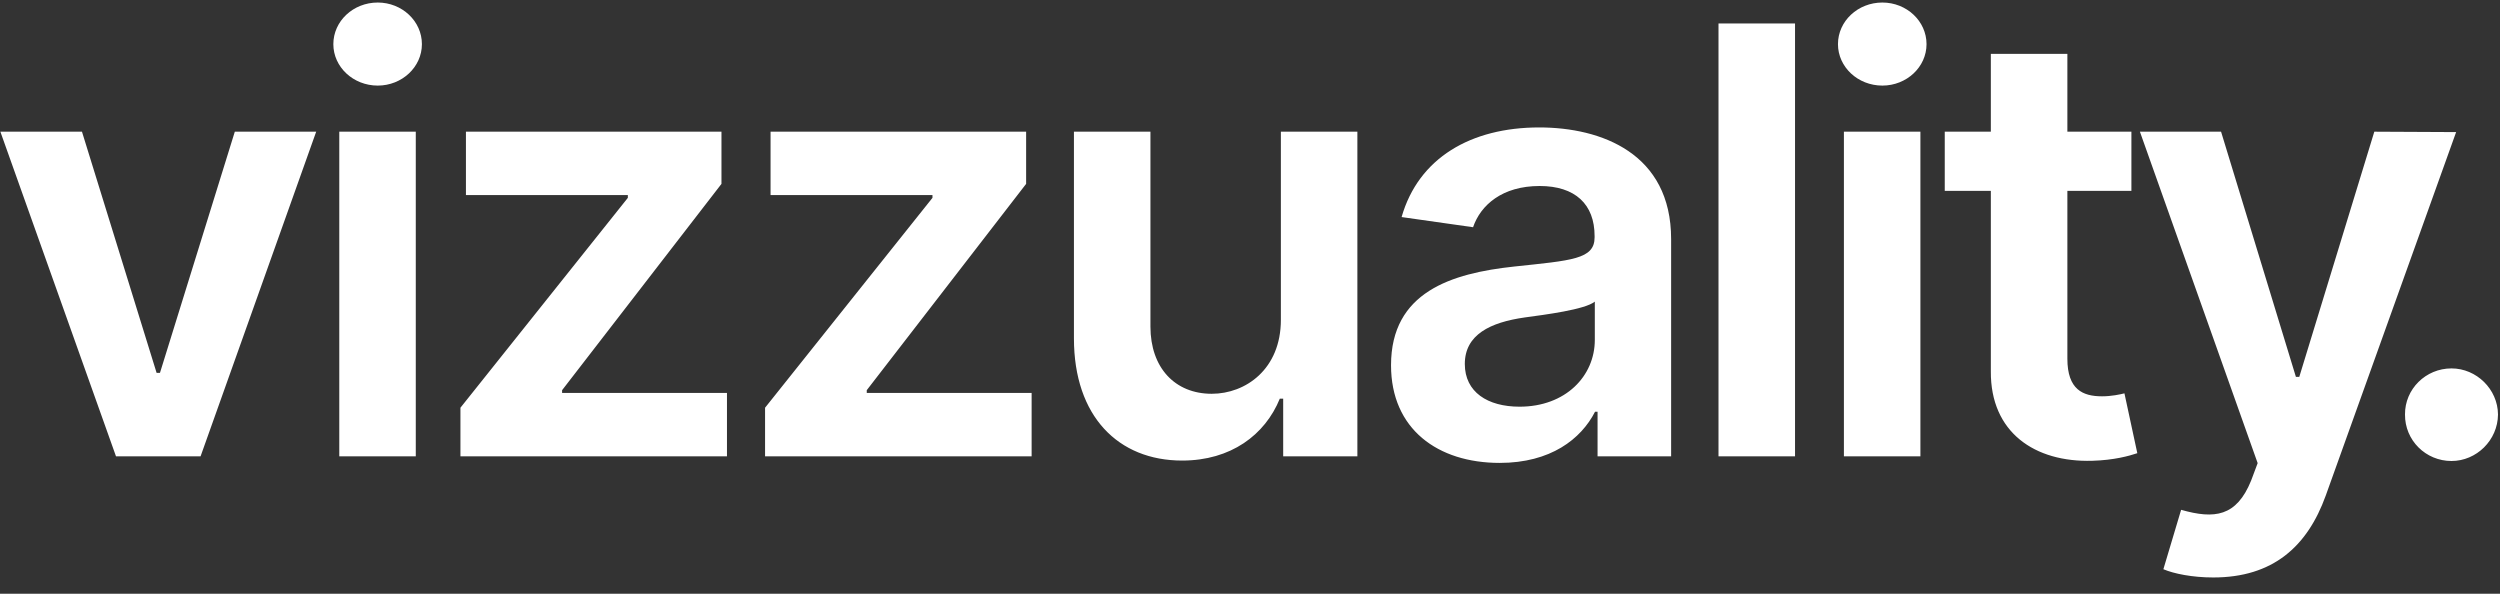 <?xml version="1.0" encoding="UTF-8"?>
<svg width="80px" height="19px" viewBox="0 0 80 19" version="1.1" xmlns="http://www.w3.org/2000/svg" xmlns:xlink="http://www.w3.org/1999/xlink">
    <rect x="0" y="0" width="80" height="19" fill="#333333" stroke="none"/>
    <title>8C05307D-E748-41BB-9026-3D867AD835A6</title>
    <g id="visuals" stroke="none" stroke-width="1" fill="none" fill-rule="evenodd">
        <g id="map-distribution-dropdown-v3" transform="translate(-1262, -804)" fill="#FFFFFF" fill-rule="nonzero">
            <g id="Vizz10-White@1x" transform="translate(1262, 804)">
                <path d="M10.118,4.214 L6.418,14.603 L3.712,14.603 L0.012,4.214 L2.623,4.214 L5.011,11.931 L5.119,11.931 L7.514,4.214 L10.118,4.214 Z M10.857,14.603 L10.857,4.214 L13.305,4.214 L13.305,14.603 L10.857,14.603 Z M12.088,2.739 C11.303,2.739 10.667,2.144 10.667,1.413 C10.667,0.676 11.303,0.081 12.088,0.081 C12.865,0.081 13.501,0.676 13.501,1.413 C13.501,2.144 12.865,2.739 12.088,2.739 Z M14.734,14.603 L14.734,13.047 L20.091,6.331 L20.091,6.243 L14.91,6.243 L14.91,4.214 L23.087,4.214 L23.087,5.884 L17.987,12.486 L17.987,12.574 L23.263,12.574 L23.263,14.603 L14.734,14.603 Z M24.482,14.603 L24.482,13.047 L29.839,6.331 L29.839,6.243 L24.658,6.243 L24.658,4.214 L32.836,4.214 L32.836,5.884 L27.736,12.486 L27.736,12.574 L33.012,12.574 L33.012,14.603 L24.482,14.603 Z M40.988,10.234 L40.988,4.214 L43.436,4.214 L43.436,14.603 L41.062,14.603 L41.062,12.757 L40.954,12.757 C40.48,13.92 39.385,14.738 37.829,14.738 C35.786,14.738 34.366,13.325 34.366,10.829 L34.366,4.214 L36.814,4.214 L36.814,10.45 C36.814,11.769 37.599,12.601 38.776,12.601 C39.858,12.601 40.988,11.816 40.988,10.234 Z M47.99,14.813 C46.008,14.813 44.513,13.731 44.513,11.688 C44.513,9.347 46.441,8.745 48.457,8.529 C50.29,8.333 51.027,8.299 51.027,7.596 L51.027,7.555 C51.027,6.534 50.405,5.952 49.268,5.952 C48.071,5.952 47.381,6.561 47.138,7.271 L44.851,6.946 C45.393,5.052 47.07,4.078 49.255,4.078 C51.237,4.078 53.476,4.904 53.476,7.65 L53.476,14.603 L51.122,14.603 L51.122,13.176 L51.041,13.176 C50.594,14.049 49.62,14.813 47.99,14.813 Z M48.626,13.014 C50.1,13.014 51.034,12.033 51.034,10.876 L51.034,9.652 C50.716,9.909 49.431,10.071 48.788,10.159 C47.692,10.315 46.874,10.707 46.874,11.647 C46.874,12.547 47.604,13.014 48.626,13.014 Z M57.441,0.75 L57.441,14.603 L54.992,14.603 L54.992,0.75 L57.441,0.75 Z M59.005,14.603 L59.005,4.214 L61.453,4.214 L61.453,14.603 L59.005,14.603 Z M60.236,2.739 C59.451,2.739 58.815,2.144 58.815,1.413 C58.815,0.676 59.451,0.081 60.236,0.081 C61.013,0.081 61.649,0.676 61.649,1.413 C61.649,2.144 61.013,2.739 60.236,2.739 Z M68.205,4.214 L68.205,6.108 L66.156,6.108 L66.156,11.478 C66.156,12.466 66.649,12.682 67.265,12.682 C67.569,12.682 67.847,12.621 67.982,12.587 L68.394,14.502 C68.131,14.59 67.65,14.725 66.954,14.745 C65.114,14.799 63.693,13.839 63.707,11.884 L63.707,6.108 L62.232,6.108 L62.232,4.214 L63.707,4.214 L63.707,1.724 L66.156,1.724 L66.156,4.214 L68.205,4.214 Z M70.824,18.479 C70.154,18.479 69.559,18.357 69.228,18.215 L69.796,16.314 C70.865,16.619 71.568,16.531 72.035,15.381 L72.245,14.82 L68.477,4.214 L71.074,4.214 L73.469,12.06 L73.577,12.06 L75.978,4.214 L78.596,4.227 L74.423,15.861 C73.834,17.491 72.732,18.479 70.824,18.479 Z M78.448,14.752 C77.622,14.752 76.953,14.089 76.96,13.264 C76.953,12.452 77.622,11.789 78.448,11.789 C79.246,11.789 79.929,12.452 79.936,13.264 C79.929,14.089 79.246,14.752 78.448,14.752 Z" id="vizzuality."></path>
            </g>
        </g>
    </g>
</svg>